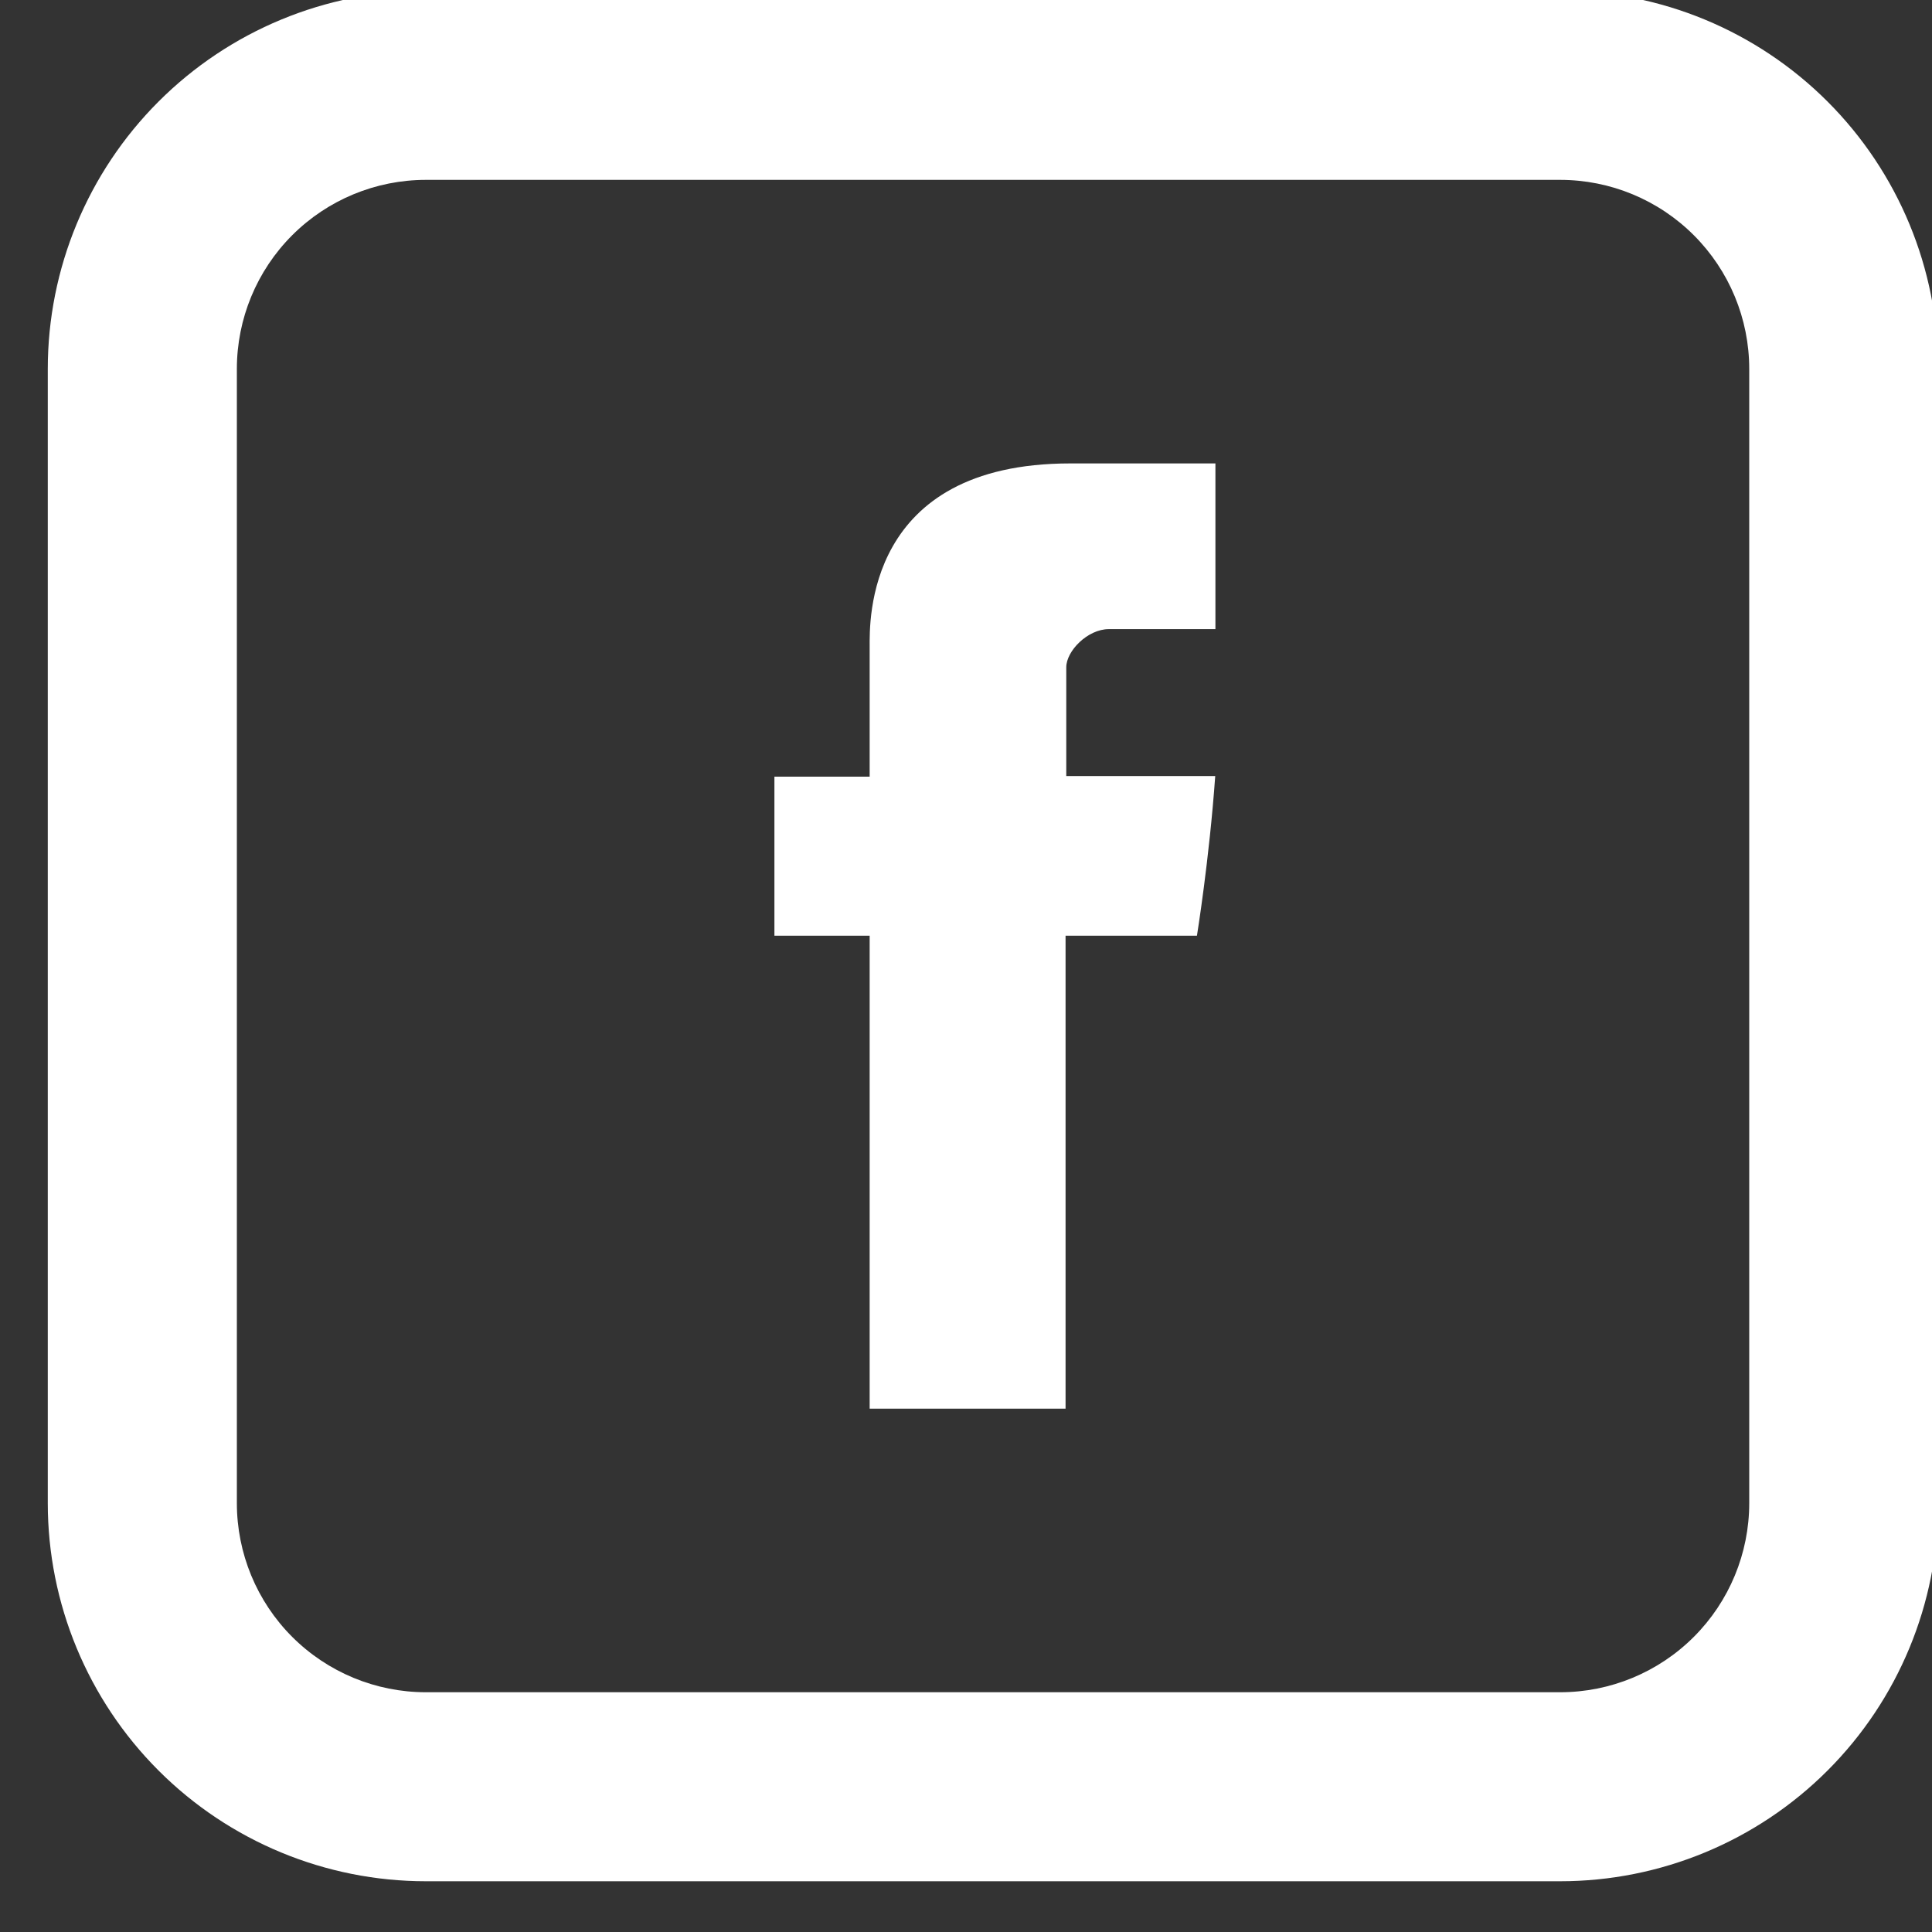 <svg width="30" height="30" viewBox="0 0 30 30" fill="none" xmlns="http://www.w3.org/2000/svg">
<rect x="0" y="0" width="30" height="30" fill="#333333" stroke="none"/>
<path d="M13.504 10.039V12.06H12.025V14.53H13.504V21.874H16.546V14.53H18.586C18.586 14.53 18.778 13.346 18.87 12.05H16.557V10.362C16.557 10.108 16.889 9.769 17.218 9.769H18.873V7.196H16.62C13.429 7.196 13.504 9.669 13.504 10.039Z" fill="white"/>
<path d="M6.613 2.793C5.835 2.793 5.088 3.102 4.537 3.653C3.987 4.203 3.678 4.95 3.678 5.728V23.341C3.678 24.12 3.987 24.867 4.537 25.417C5.088 25.968 5.835 26.277 6.613 26.277H24.226C25.005 26.277 25.751 25.968 26.302 25.417C26.852 24.867 27.162 24.12 27.162 23.341V5.728C27.162 4.95 26.852 4.203 26.302 3.653C25.751 3.102 25.005 2.793 24.226 2.793H6.613ZM6.613 -0.143H24.226C25.783 -0.143 27.277 0.476 28.378 1.577C29.479 2.678 30.097 4.171 30.097 5.728V23.341C30.097 24.898 29.479 26.392 28.378 27.493C27.277 28.594 25.783 29.212 24.226 29.212H6.613C5.056 29.212 3.563 28.594 2.462 27.493C1.361 26.392 0.742 24.898 0.742 23.341V5.728C0.742 4.171 1.361 2.678 2.462 1.577C3.563 0.476 5.056 -0.143 6.613 -0.143Z" fill="white"/>
</svg>
